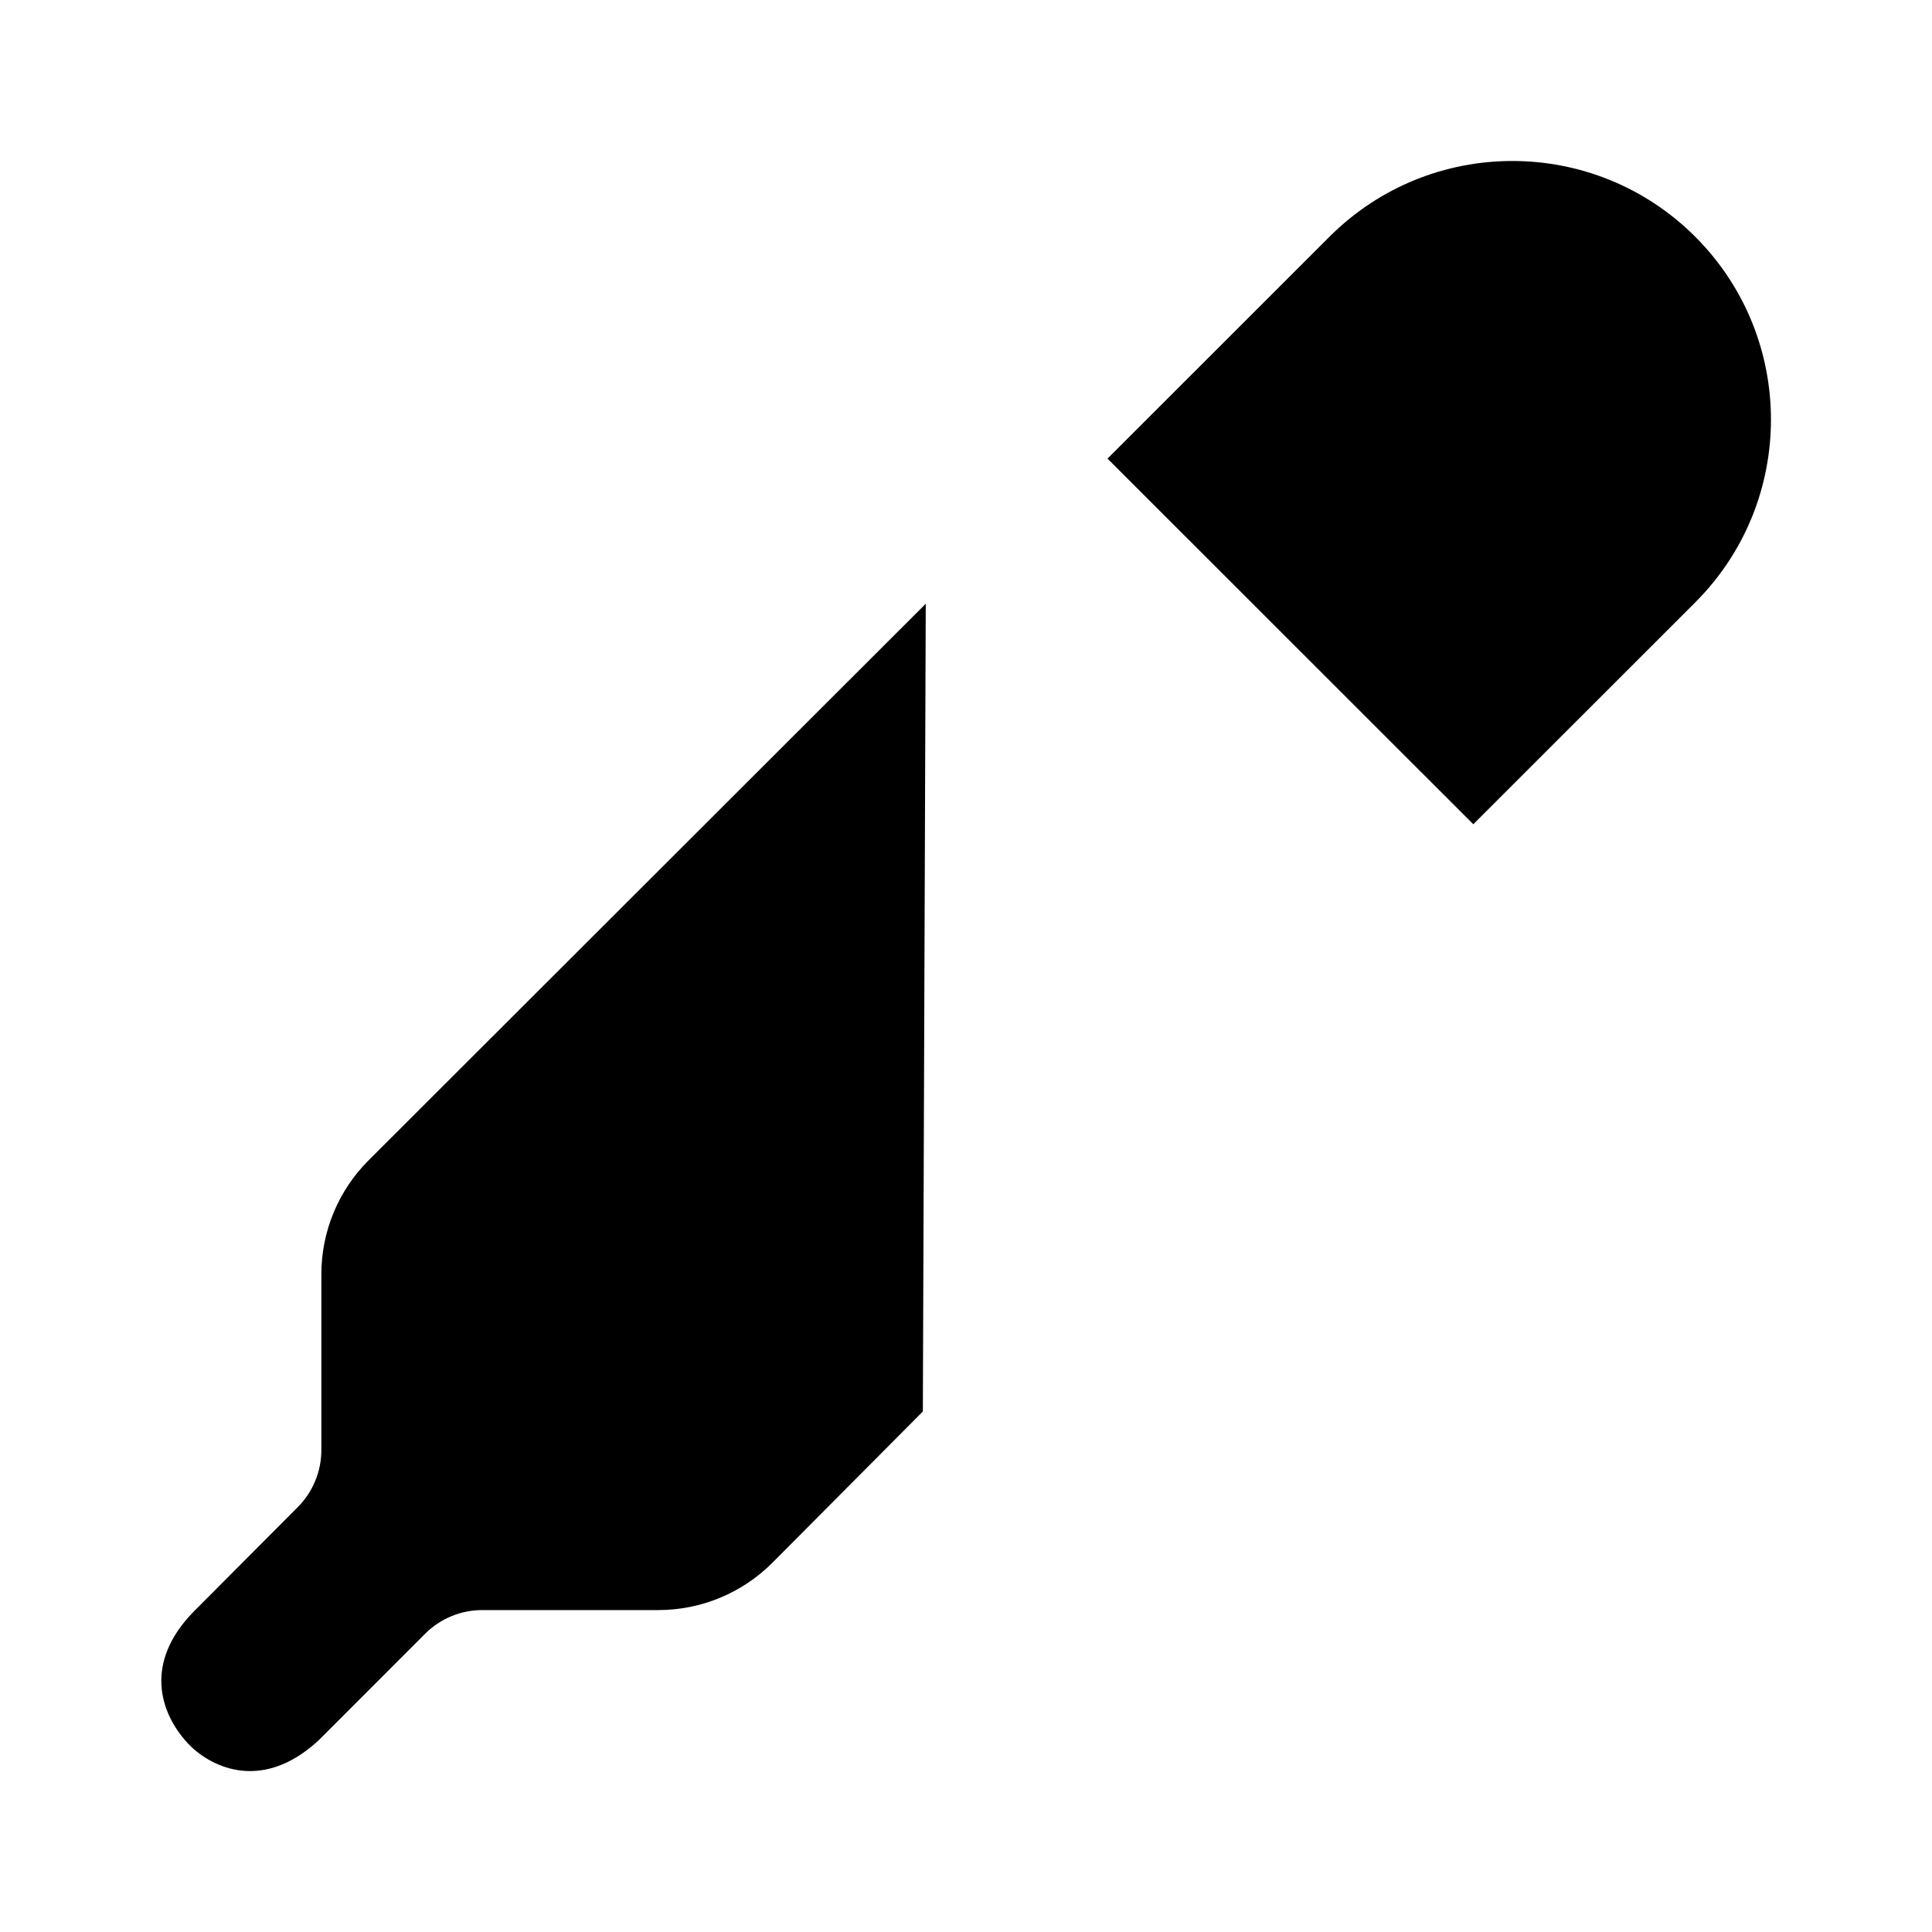 <svg viewBox="0 0 24 24" xmlns="http://www.w3.org/2000/svg"><path d="M13.758 5.697L16.515 2.941C17.77 1.686 19.804 1.686 21.059 2.941C22.313 4.195 22.313 6.229 21.059 7.483L18.302 10.239M13.758 5.697L18.302 10.239M13.758 5.697L12.5 4.5M18.302 10.239L19.5 11.5"/><path d="M11.5 7.5L4.579 14.414C4.203 14.789 3.992 15.298 3.992 15.829V18.014C3.992 18.278 3.887 18.532 3.701 18.72L2.407 20.019C1.785 20.653 1.983 21.277 2.331 21.654C2.574 21.917 3.219 22.296 3.953 21.624L5.282 20.294C5.47 20.107 5.724 20.001 5.989 20.001H8.177C8.709 20.001 9.219 19.79 9.595 19.413L11.464 17.534M11.464 17.534L14.582 14.424M11.464 17.534L10 16.067M16.5 12.5L14.582 14.424M14.582 14.424L13.113 12.955"/></svg>